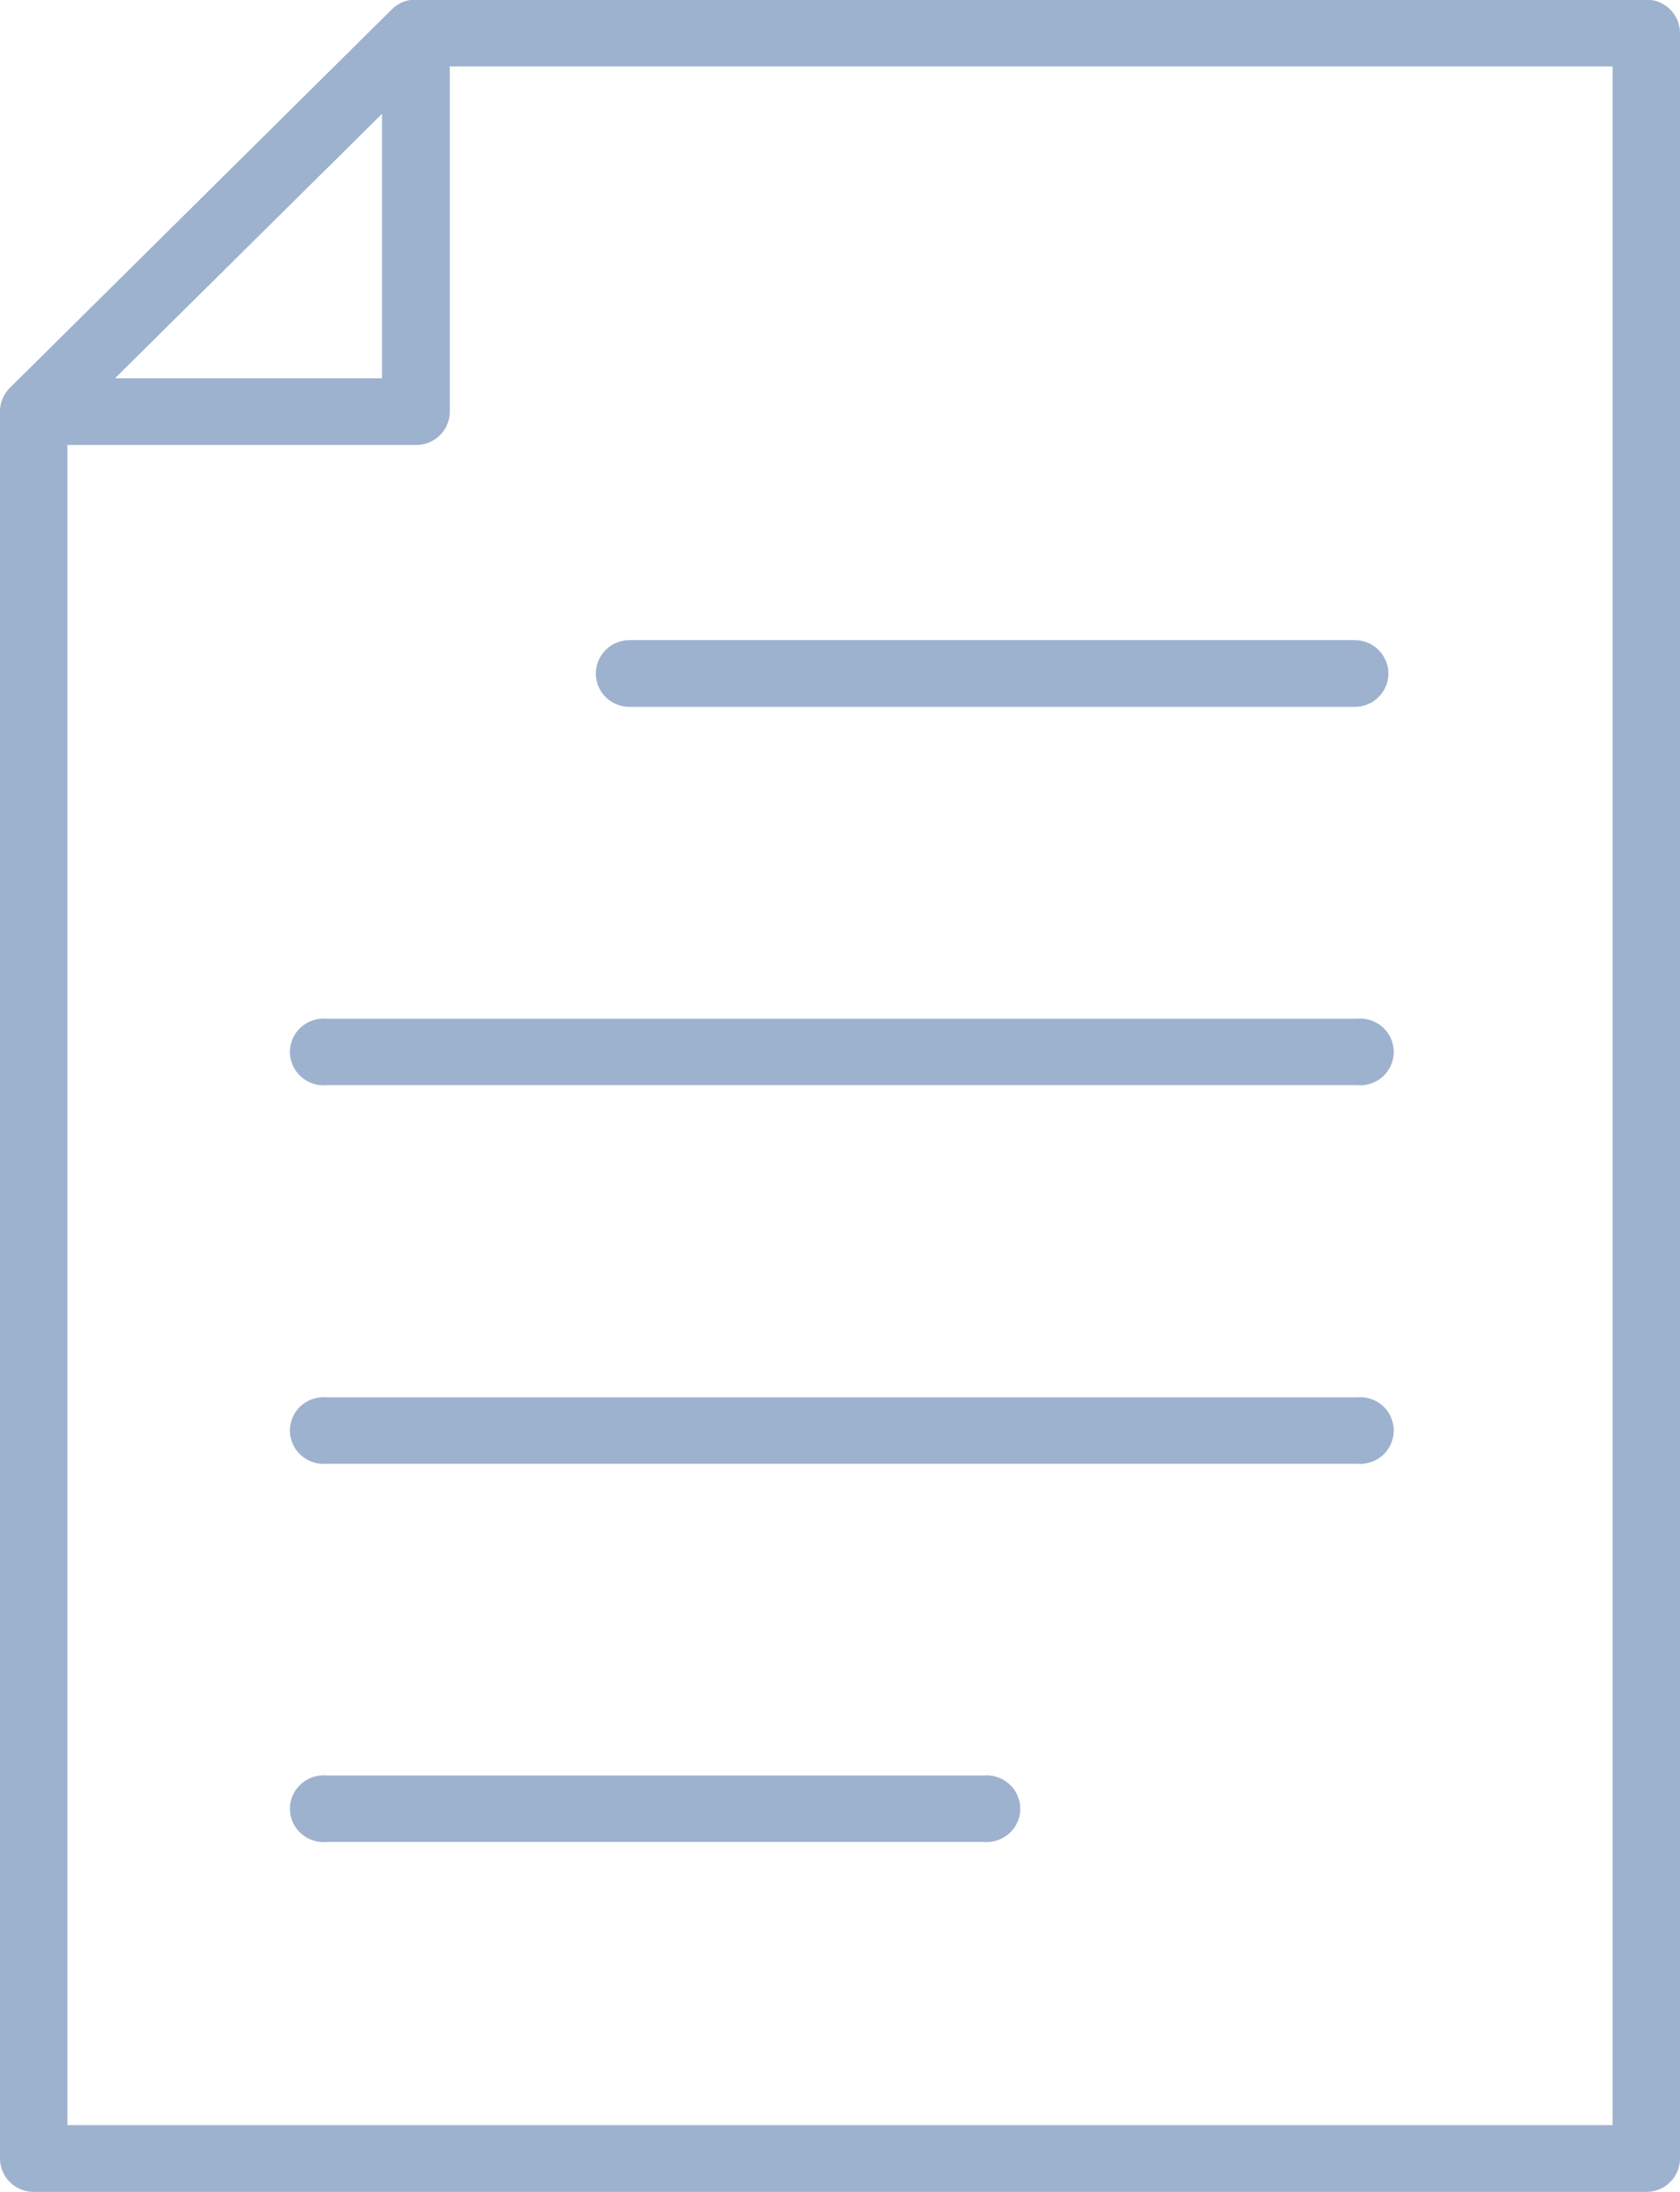 <svg width="23" height="30" viewBox="0 0 23 30" fill="none" xmlns="http://www.w3.org/2000/svg">
<g clip-path="url(#clip0_327_354)">
<path d="M5.692 6.09H0.462C0.371 6.09 0.282 6.063 0.207 6.012C0.132 5.962 0.073 5.891 0.038 5.808C0.004 5.725 -0.005 5.633 0.012 5.545C0.03 5.457 0.073 5.376 0.137 5.312L5.367 0.131C5.431 0.065 5.515 0.021 5.605 0.004C5.696 -0.013 5.79 -0.002 5.874 0.035C5.959 0.069 6.031 0.128 6.082 0.203C6.132 0.278 6.159 0.367 6.158 0.457V5.628C6.159 5.689 6.147 5.75 6.124 5.806C6.101 5.862 6.067 5.914 6.023 5.957C5.98 6 5.928 6.034 5.871 6.057C5.814 6.08 5.753 6.091 5.692 6.09V6.09ZM1.573 5.177H5.23V1.556L1.573 5.177Z" fill="#9DB2CE"/>
<path d="M22.538 30H0.462C0.339 30 0.222 29.952 0.135 29.866C0.049 29.78 0 29.664 0 29.543V5.628C0.001 5.508 0.05 5.392 0.137 5.307L5.367 0.126C5.41 0.084 5.46 0.051 5.516 0.028C5.572 0.006 5.632 -0.005 5.692 -0.005H22.538C22.661 -0.005 22.778 0.043 22.865 0.129C22.951 0.214 23 0.331 23 0.452V29.538C23.001 29.599 22.989 29.659 22.966 29.715C22.943 29.77 22.91 29.821 22.867 29.864C22.824 29.907 22.773 29.942 22.716 29.965C22.66 29.988 22.599 30 22.538 30V30ZM0.923 29.086H22.077V0.909H5.884L0.923 5.819V29.086Z" fill="#9DB2CE"/>
<path d="M18.546 9.675H8.619C8.558 9.675 8.498 9.663 8.442 9.64C8.386 9.618 8.335 9.584 8.292 9.541C8.249 9.499 8.215 9.449 8.192 9.393C8.169 9.338 8.157 9.278 8.157 9.218C8.157 9.158 8.169 9.099 8.192 9.044C8.215 8.988 8.249 8.938 8.292 8.895C8.335 8.853 8.386 8.819 8.442 8.796C8.498 8.773 8.558 8.761 8.619 8.761H18.546C18.607 8.761 18.667 8.773 18.723 8.796C18.779 8.819 18.83 8.853 18.872 8.895C18.915 8.938 18.949 8.988 18.973 9.044C18.996 9.099 19.008 9.158 19.008 9.218C19.008 9.278 18.996 9.338 18.973 9.393C18.949 9.449 18.915 9.499 18.872 9.541C18.83 9.584 18.779 9.618 18.723 9.64C18.667 9.663 18.607 9.675 18.546 9.675Z" fill="#9DB2CE"/>
<path d="M18.546 14.852H4.479C4.415 14.859 4.35 14.852 4.288 14.832C4.227 14.812 4.17 14.78 4.122 14.737C4.074 14.694 4.035 14.642 4.009 14.583C3.983 14.525 3.969 14.461 3.969 14.398C3.969 14.333 3.983 14.27 4.009 14.212C4.035 14.153 4.074 14.101 4.122 14.058C4.17 14.015 4.227 13.983 4.288 13.963C4.35 13.943 4.415 13.936 4.479 13.943H18.571C18.636 13.936 18.701 13.943 18.762 13.963C18.824 13.983 18.881 14.015 18.929 14.058C18.977 14.101 19.015 14.153 19.041 14.212C19.068 14.27 19.081 14.333 19.081 14.398C19.081 14.461 19.068 14.525 19.041 14.583C19.015 14.642 18.977 14.694 18.929 14.737C18.881 14.78 18.824 14.812 18.762 14.832C18.701 14.852 18.636 14.859 18.571 14.852H18.546Z" fill="#9DB2CE"/>
<path d="M18.546 20.034H4.479C4.415 20.04 4.35 20.033 4.288 20.014C4.227 19.994 4.17 19.962 4.122 19.919C4.074 19.876 4.035 19.823 4.009 19.765C3.983 19.706 3.969 19.643 3.969 19.579C3.969 19.515 3.983 19.452 4.009 19.393C4.035 19.335 4.074 19.282 4.122 19.239C4.17 19.197 4.227 19.164 4.288 19.145C4.35 19.125 4.415 19.118 4.479 19.125H18.571C18.636 19.118 18.701 19.125 18.762 19.145C18.824 19.164 18.881 19.197 18.929 19.239C18.977 19.282 19.015 19.335 19.041 19.393C19.068 19.452 19.081 19.515 19.081 19.579C19.081 19.643 19.068 19.706 19.041 19.765C19.015 19.823 18.977 19.876 18.929 19.919C18.881 19.962 18.824 19.994 18.762 20.014C18.701 20.033 18.636 20.04 18.571 20.034H18.546Z" fill="#9DB2CE"/>
<path d="M13.433 25.21H4.479C4.415 25.217 4.35 25.21 4.288 25.19C4.227 25.17 4.17 25.138 4.122 25.095C4.074 25.052 4.035 25 4.009 24.942C3.983 24.883 3.969 24.82 3.969 24.756C3.969 24.692 3.983 24.628 4.009 24.57C4.035 24.511 4.074 24.459 4.122 24.416C4.17 24.373 4.227 24.341 4.288 24.321C4.35 24.301 4.415 24.294 4.479 24.301H13.458C13.522 24.294 13.587 24.301 13.649 24.321C13.71 24.341 13.767 24.373 13.815 24.416C13.863 24.459 13.902 24.511 13.928 24.57C13.954 24.628 13.968 24.692 13.968 24.756C13.968 24.82 13.954 24.883 13.928 24.942C13.902 25 13.863 25.052 13.815 25.095C13.767 25.138 13.71 25.17 13.649 25.19C13.587 25.21 13.522 25.217 13.458 25.21H13.433Z" fill="#9DB2CE"/>
</g>
<defs>
<clipPath id="clip0_327_354">
<rect width="23" height="30" fill="white"/>
</clipPath>
</defs>
</svg>
